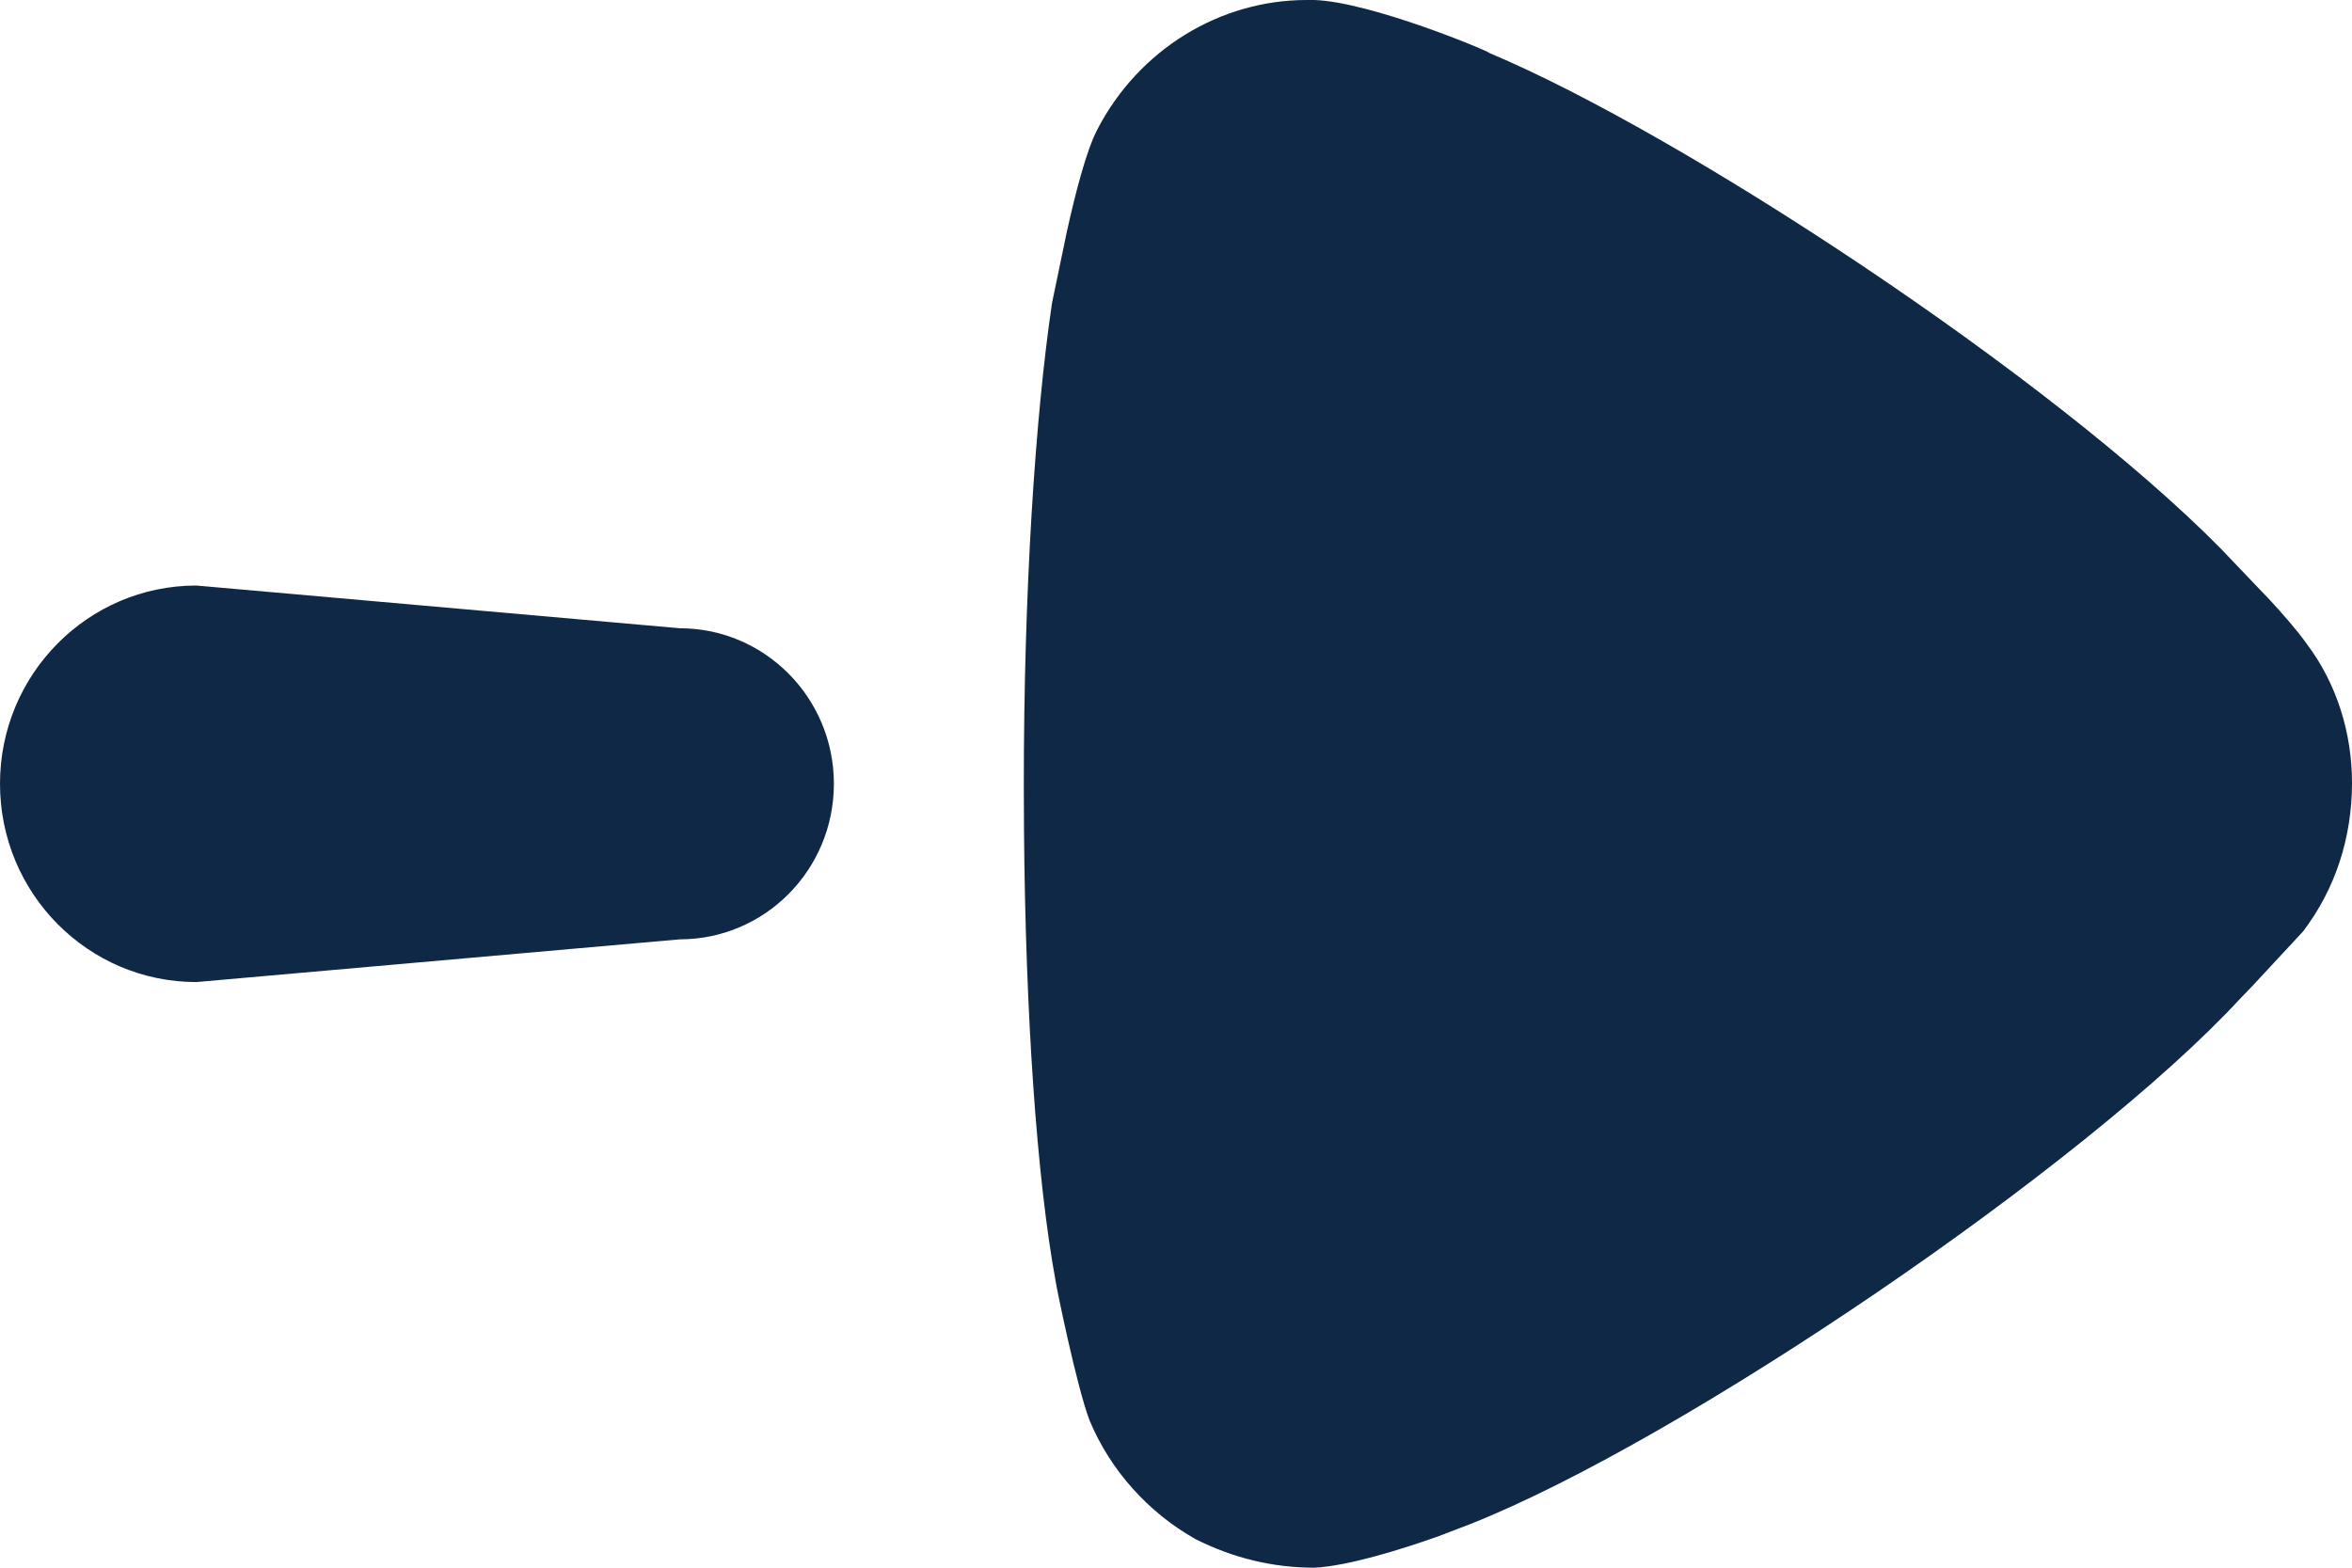 <svg width="24" height="16" viewBox="0 0 24 16" fill="none" xmlns="http://www.w3.org/2000/svg">
<path d="M10.449 8.481L10.447 8.009C10.447 6.047 10.562 4.258 10.735 3.092L10.886 2.366C10.971 1.982 11.082 1.545 11.197 1.322C11.62 0.505 12.448 -1.0099e-06 13.334 -9.32456e-07L13.411 -9.25717e-07C13.989 0.019 15.202 0.526 15.202 0.543C17.154 1.362 20.919 3.834 22.659 5.597L23.164 6.126C23.296 6.269 23.445 6.439 23.538 6.571C23.846 6.979 24 7.484 24 7.99C24 8.554 23.827 9.078 23.5 9.507L22.98 10.067L22.864 10.187C21.286 11.898 17.165 14.696 15.01 15.552L14.684 15.677C14.293 15.817 13.744 15.985 13.411 16C12.988 16 12.583 15.902 12.198 15.708C11.716 15.436 11.332 15.007 11.12 14.502C10.985 14.152 10.773 13.102 10.773 13.083C10.578 12.024 10.465 10.354 10.449 8.481ZM6.99434e-07 7.999C7.97144e-07 6.882 0.897 5.976 2.004 5.976L6.937 6.412C7.805 6.412 8.509 7.123 8.509 7.999C8.509 8.878 7.805 9.587 6.937 9.587L2.004 10.023C0.897 10.023 6.01723e-07 9.117 6.99434e-07 7.999Z" fill="#0F2846"/>
</svg>
